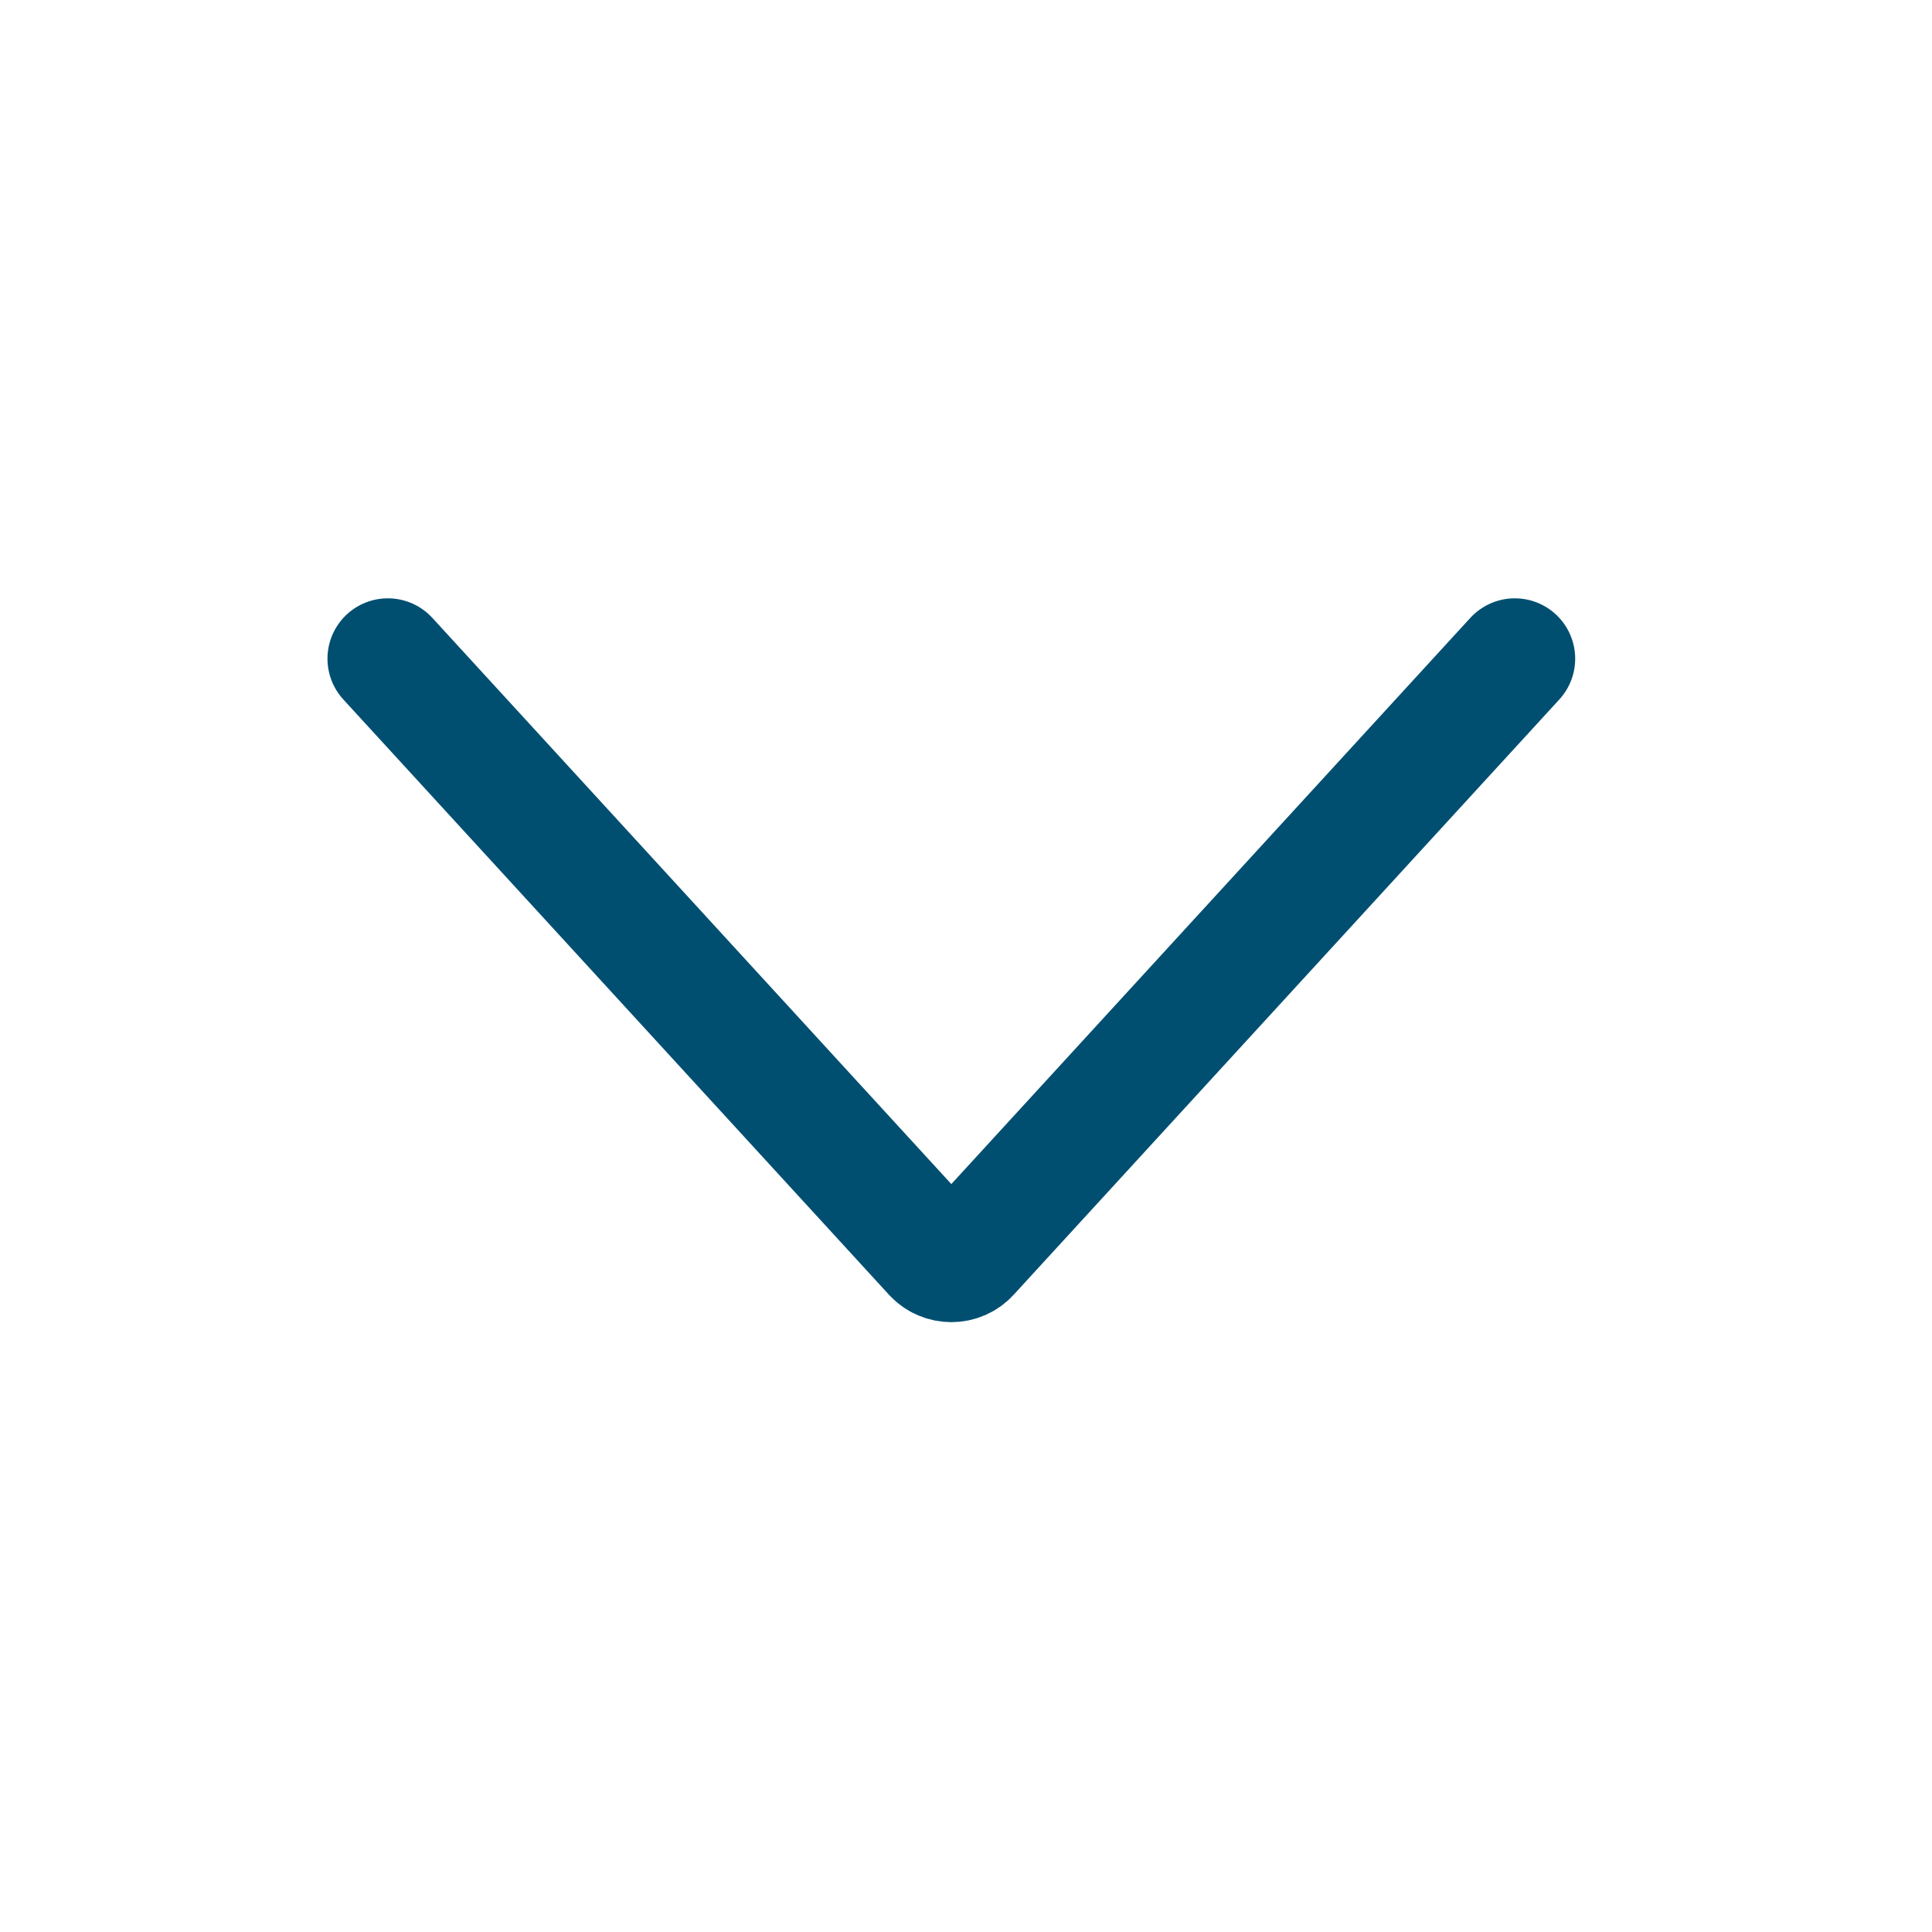 <svg width="16" height="16" viewBox="0 0 16 16" fill="none" xmlns="http://www.w3.org/2000/svg">
<path d="M3.212 5.455L7.731 10.385C7.811 10.471 7.947 10.471 8.026 10.385L12.545 5.455" stroke="#004F71" stroke-linecap="round"/>
</svg>
